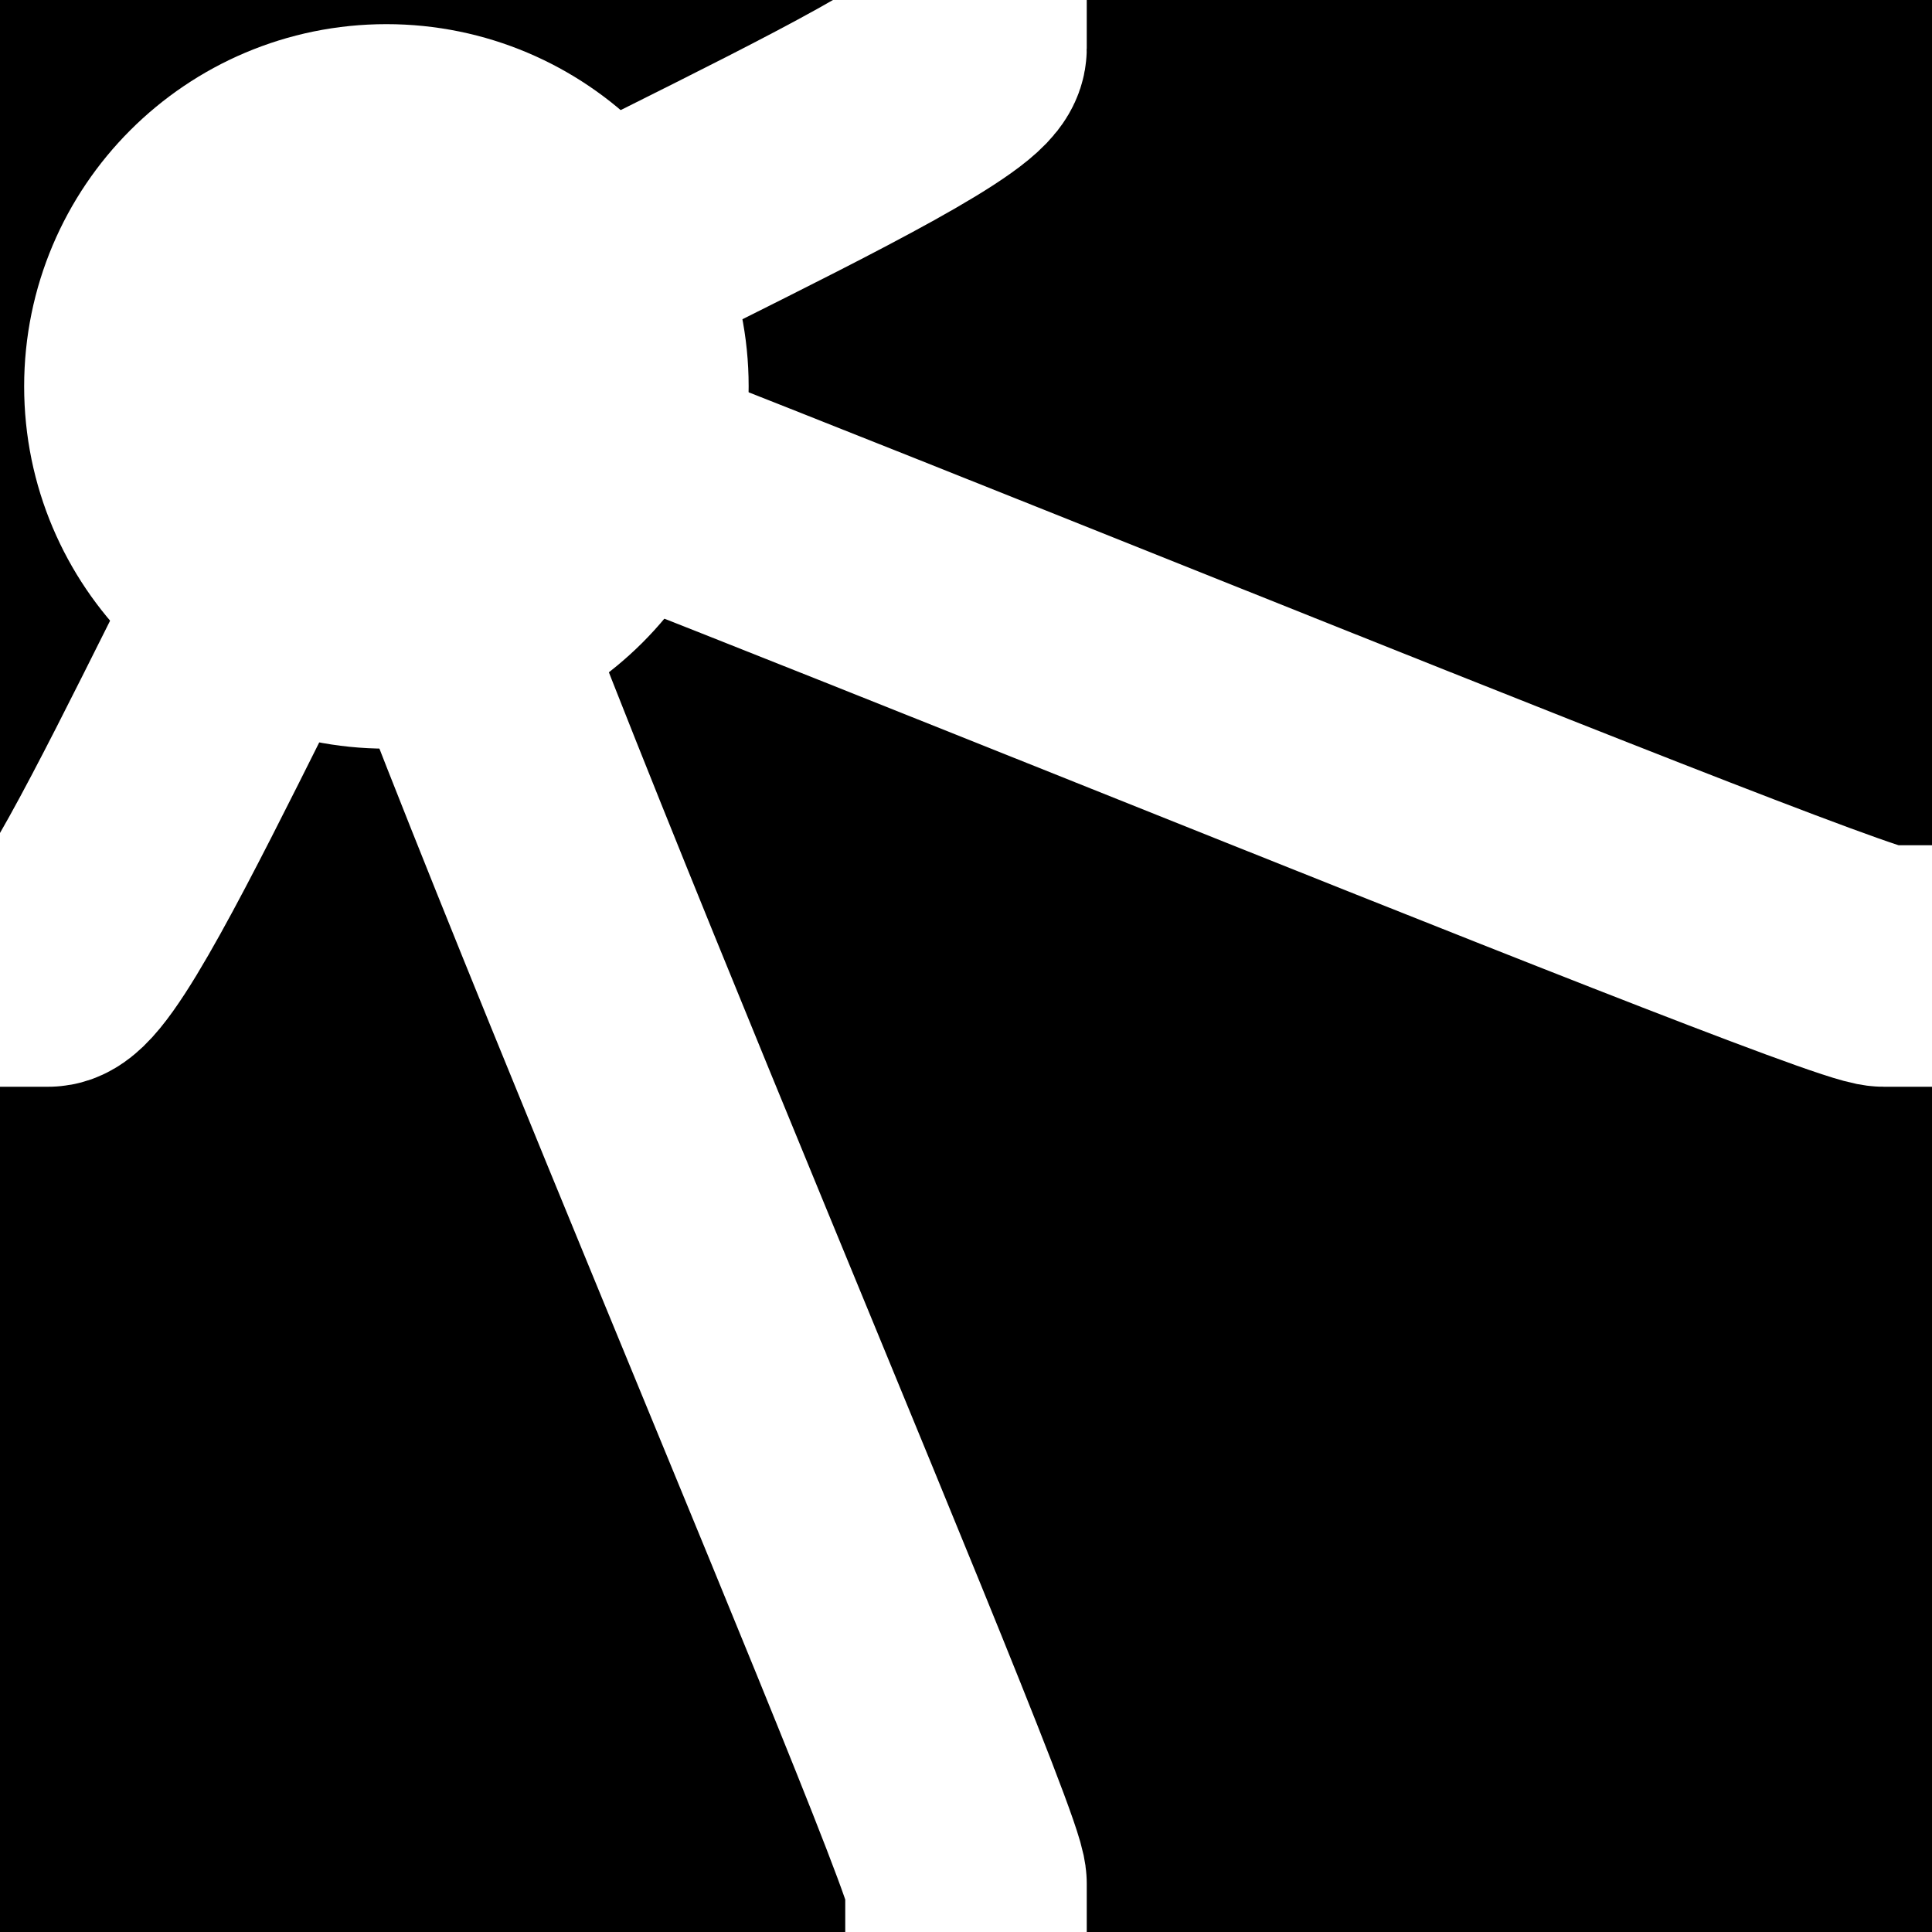 <?xml version="1.0" encoding="UTF-8"?>
<svg
   xmlns:svg="http://www.w3.org/2000/svg"
   xmlns="http://www.w3.org/2000/svg"
   width="40"
   height="40"
   viewBox="0 0 40 40"
   version="1.1"
   id="svg_tile_0">
  <rect
     style="fill:black;fill-opacity:1;stroke:none"
     x="0" y="0" width="40" height="40"
     id="tile_bg" />
  <path
     style="fill:none;stroke:white;stroke-width:5"
	 d="M -1 20 L 1 20 C 2 20 7 8 8 8"
     id="path_l" />
  <path
     style="fill:none;stroke:white;stroke-width:5"
	 d="M 41 20 L 39 20 C 38 20 9 8 8 8"
     id="path_r" />
  <path
     style="fill:none;stroke:white;stroke-width:5"
	 d="M 20 -1 L 20 1 C 20 2 8 7 8 8"
     id="path_t" />
  <path
     style="fill:none;stroke:white;stroke-width:5"
	 d="M 20 41 L 20 39 C 20 38 7 8 8 8"
     id="path_t" />
  <circle
    style="fill:white;stroke:white;stroke-width:5"
    cx="8" cy="8" r="5"
    id="node" />
</svg>
